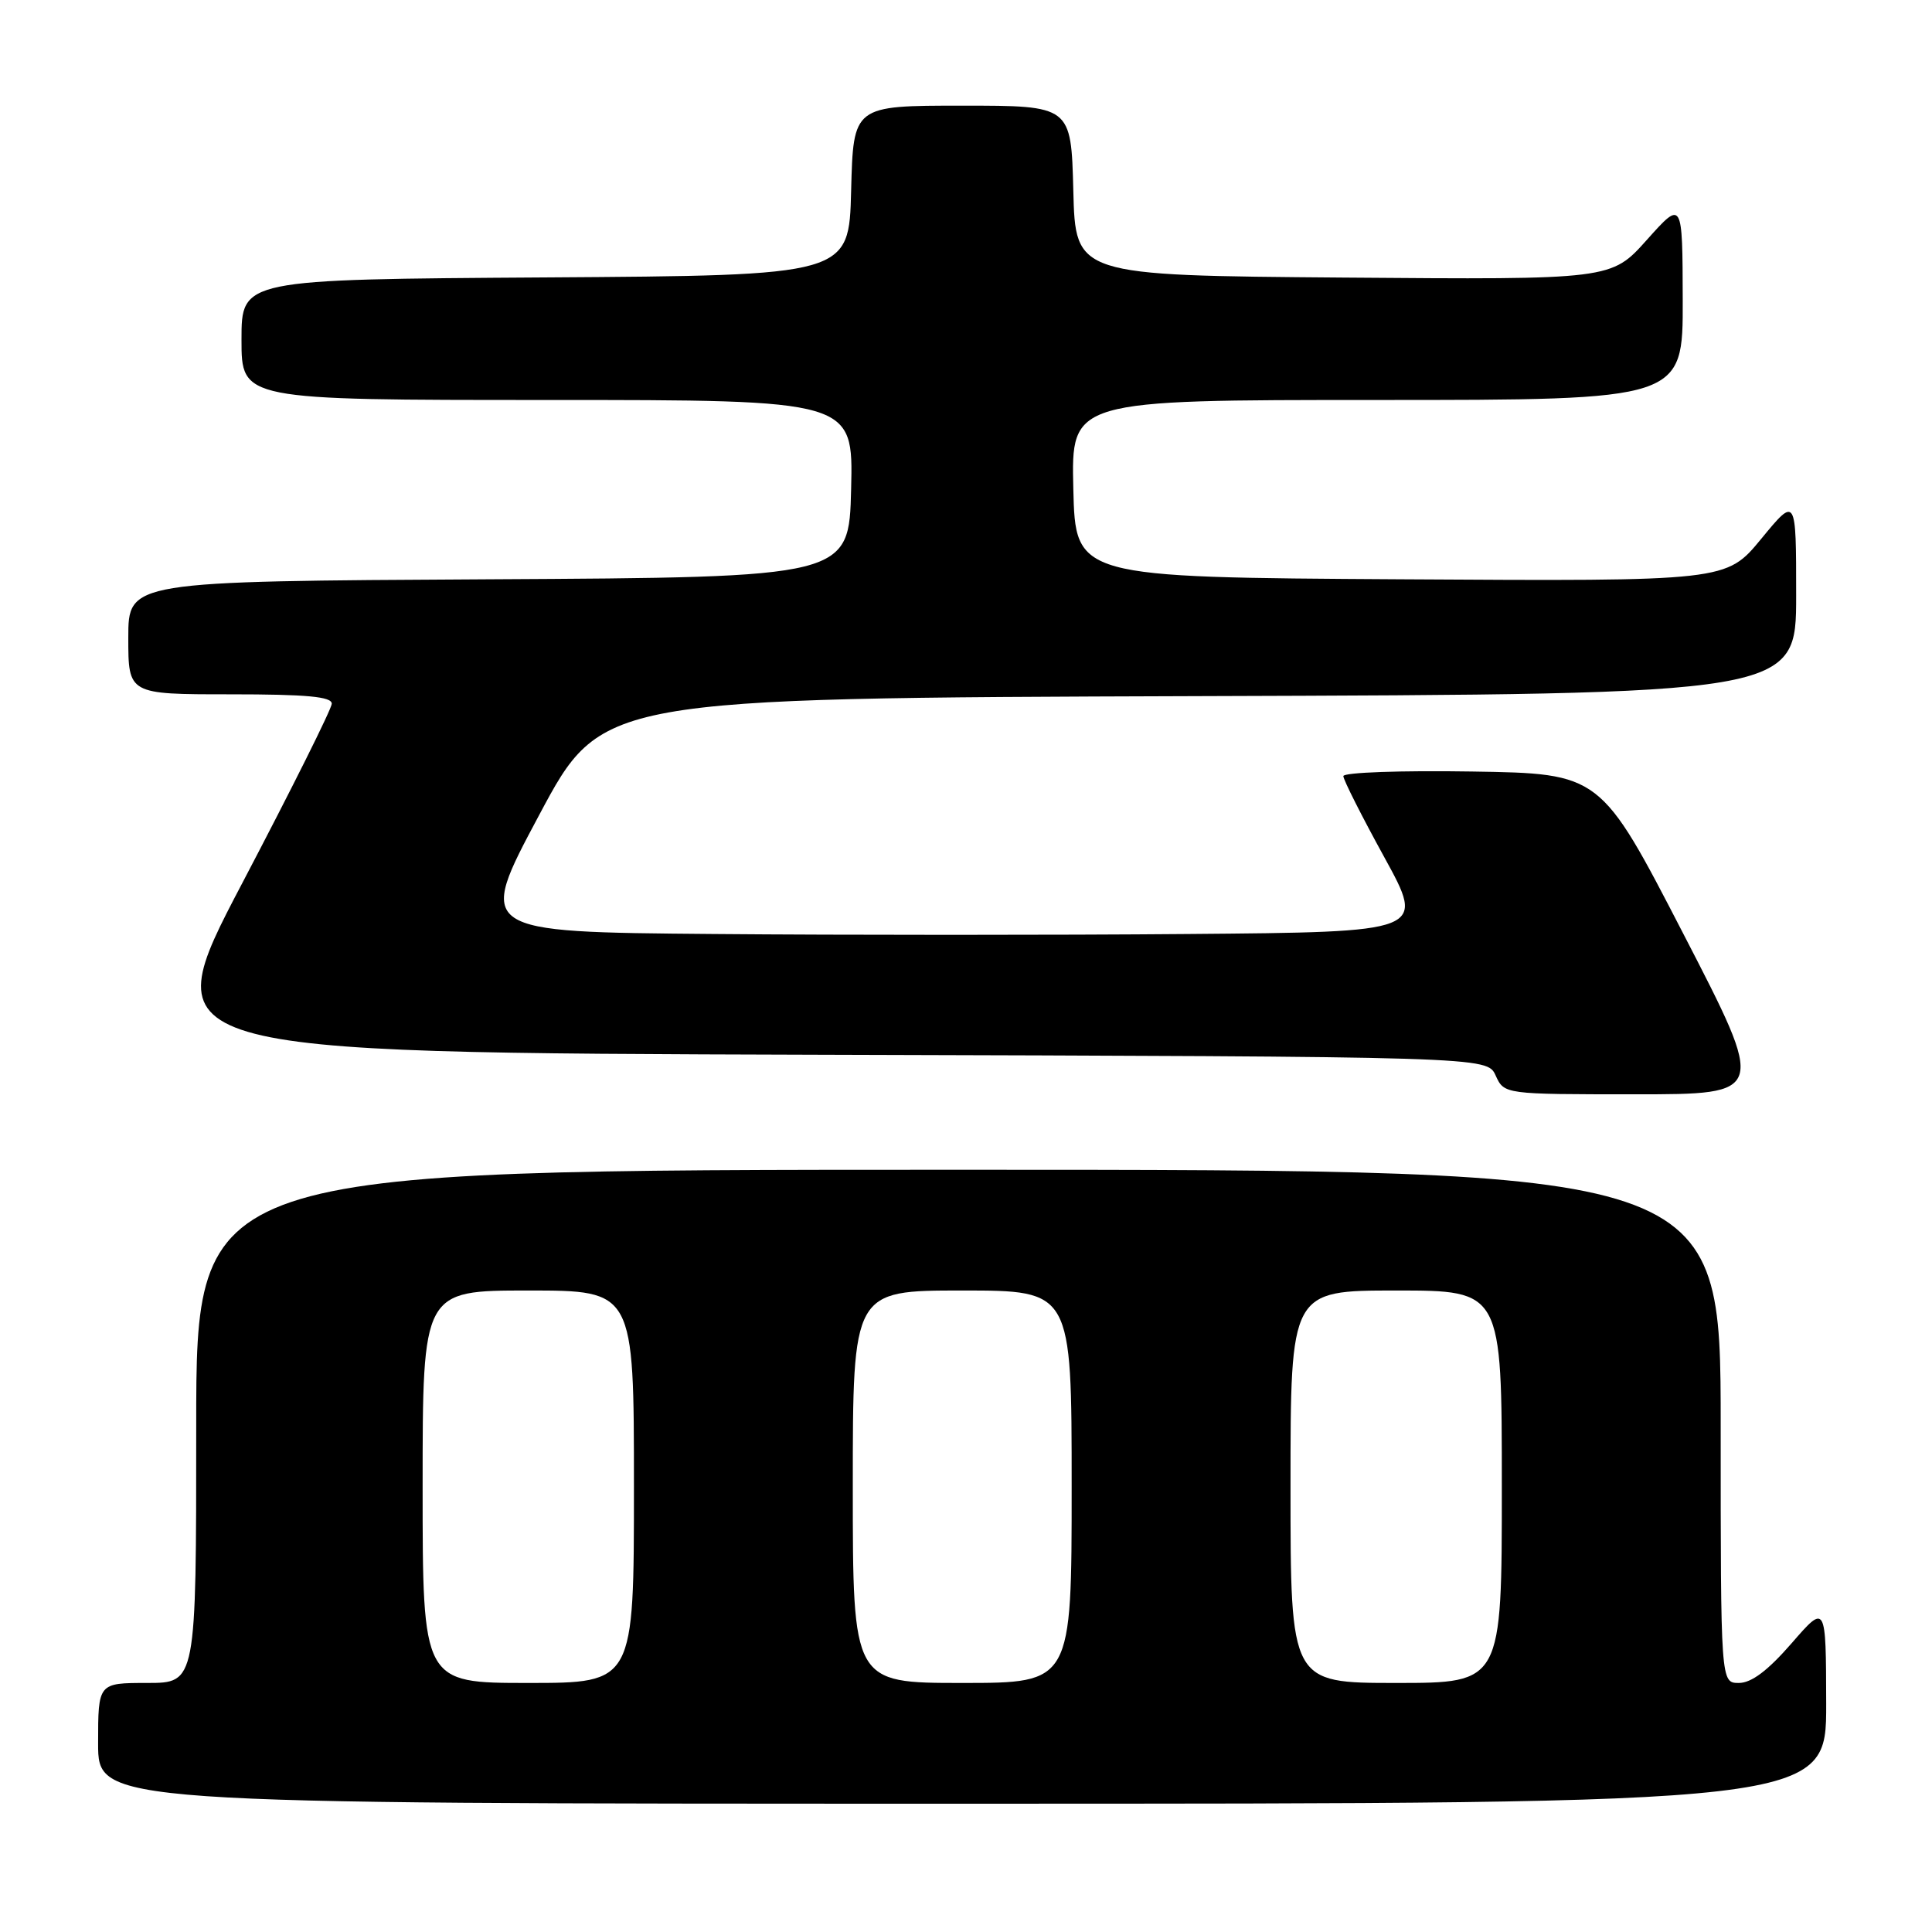 <?xml version="1.0" encoding="UTF-8" standalone="no"?>
<!DOCTYPE svg PUBLIC "-//W3C//DTD SVG 1.1//EN" "http://www.w3.org/Graphics/SVG/1.1/DTD/svg11.dtd" >
<svg xmlns="http://www.w3.org/2000/svg" xmlns:xlink="http://www.w3.org/1999/xlink" version="1.1" viewBox="0 0 256 256">
 <g >
 <path fill="currentColor"
d=" M 241.98 225.75 C 241.95 212.50 241.95 212.50 237.39 217.75 C 234.24 221.37 232.07 223.00 230.41 223.00 C 228.00 223.00 228.00 223.00 228.00 189.00 C 228.00 155.00 228.00 155.00 127.00 155.00 C 26.00 155.00 26.00 155.00 26.00 189.00 C 26.00 223.00 26.00 223.00 19.50 223.00 C 13.00 223.00 13.00 223.00 13.00 231.00 C 13.00 239.00 13.00 239.00 127.50 239.00 C 242.00 239.00 242.00 239.00 241.98 225.75 Z  M 223.06 123.75 C 212.08 102.50 212.08 102.50 195.04 102.23 C 185.63 102.08 178.00 102.35 178.00 102.84 C 178.00 103.32 180.45 108.17 183.44 113.61 C 188.87 123.50 188.87 123.50 157.44 123.76 C 140.15 123.91 111.86 123.91 94.58 123.76 C 63.16 123.50 63.16 123.50 71.44 108.00 C 79.71 92.50 79.71 92.50 158.86 92.24 C 238.00 91.99 238.00 91.99 238.00 78.88 C 238.00 65.77 238.00 65.77 233.37 71.40 C 228.74 77.02 228.74 77.02 185.62 76.76 C 142.50 76.50 142.50 76.50 142.22 64.75 C 141.94 53.00 141.94 53.00 182.47 53.00 C 223.00 53.00 223.00 53.00 222.97 39.75 C 222.94 26.50 222.94 26.50 218.22 31.78 C 213.50 37.06 213.50 37.06 178.00 36.78 C 142.50 36.50 142.50 36.50 142.22 25.25 C 141.93 14.00 141.93 14.00 127.50 14.00 C 113.07 14.00 113.07 14.00 112.78 25.25 C 112.50 36.50 112.50 36.50 72.25 36.76 C 32.00 37.02 32.00 37.02 32.00 45.01 C 32.00 53.00 32.00 53.00 72.53 53.00 C 113.06 53.00 113.06 53.00 112.78 64.75 C 112.50 76.50 112.50 76.50 64.75 76.76 C 17.00 77.02 17.00 77.02 17.00 84.51 C 17.00 92.00 17.00 92.00 30.50 92.00 C 40.65 92.00 43.99 92.31 43.96 93.25 C 43.94 93.94 38.61 104.62 32.11 117.00 C 20.30 139.50 20.30 139.50 108.67 139.76 C 197.05 140.01 197.05 140.01 198.18 142.51 C 199.32 145.00 199.32 145.00 216.68 145.00 C 234.04 145.00 234.04 145.00 223.06 123.75 Z  M 56.00 197.00 C 56.00 171.00 56.00 171.00 70.00 171.00 C 84.00 171.00 84.00 171.00 84.00 197.00 C 84.00 223.00 84.00 223.00 70.00 223.00 C 56.00 223.00 56.00 223.00 56.00 197.00 Z  M 113.00 197.00 C 113.00 171.00 113.00 171.00 127.50 171.00 C 142.00 171.00 142.00 171.00 142.00 197.00 C 142.00 223.00 142.00 223.00 127.50 223.00 C 113.00 223.00 113.00 223.00 113.00 197.00 Z  M 171.00 197.00 C 171.00 171.00 171.00 171.00 185.00 171.00 C 199.00 171.00 199.00 171.00 199.00 197.00 C 199.00 223.00 199.00 223.00 185.00 223.00 C 171.00 223.00 171.00 223.00 171.00 197.00 Z "/>
</g>
</svg>